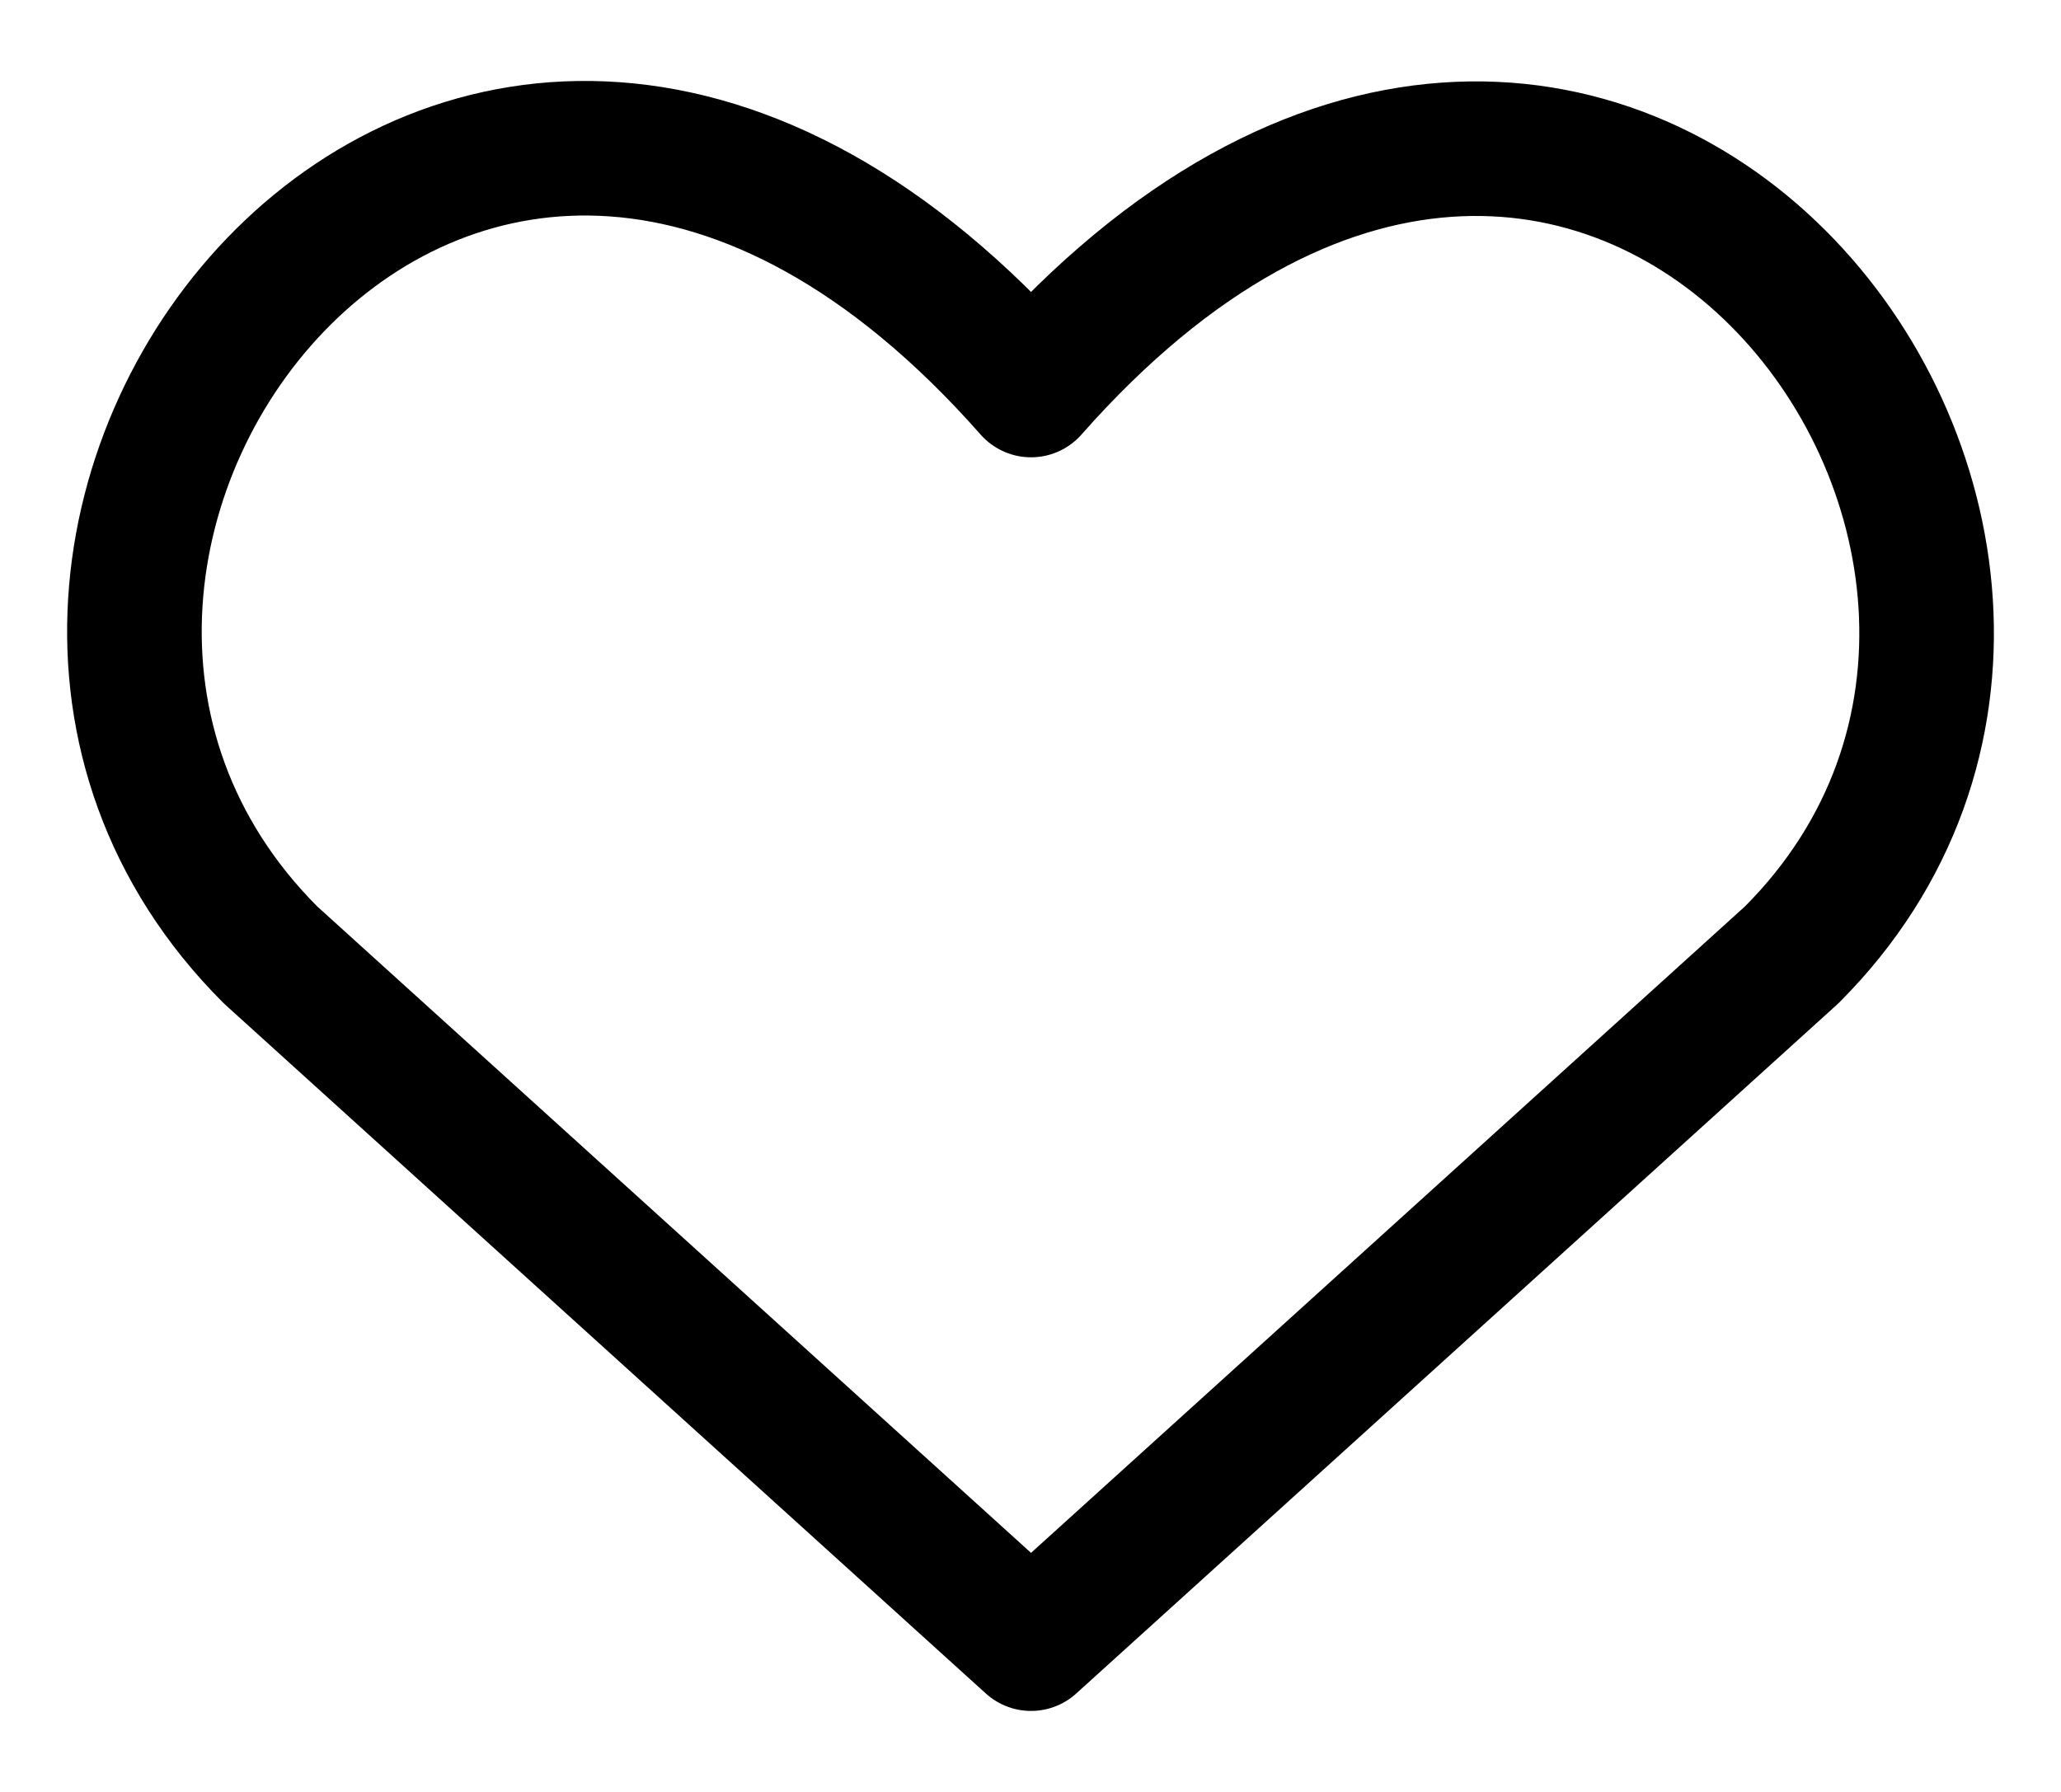 <svg width="23" height="20" viewBox="0 0 23 20" fill="none" xmlns="http://www.w3.org/2000/svg">
<path d="M11.506 18.345L3.019 10.658C-1.594 6.045 5.187 -2.812 11.506 4.353C17.826 -2.812 24.576 6.076 19.994 10.658L11.506 18.345Z" stroke="black" stroke-width="1.502" stroke-linecap="round" stroke-linejoin="round"/>
</svg>
